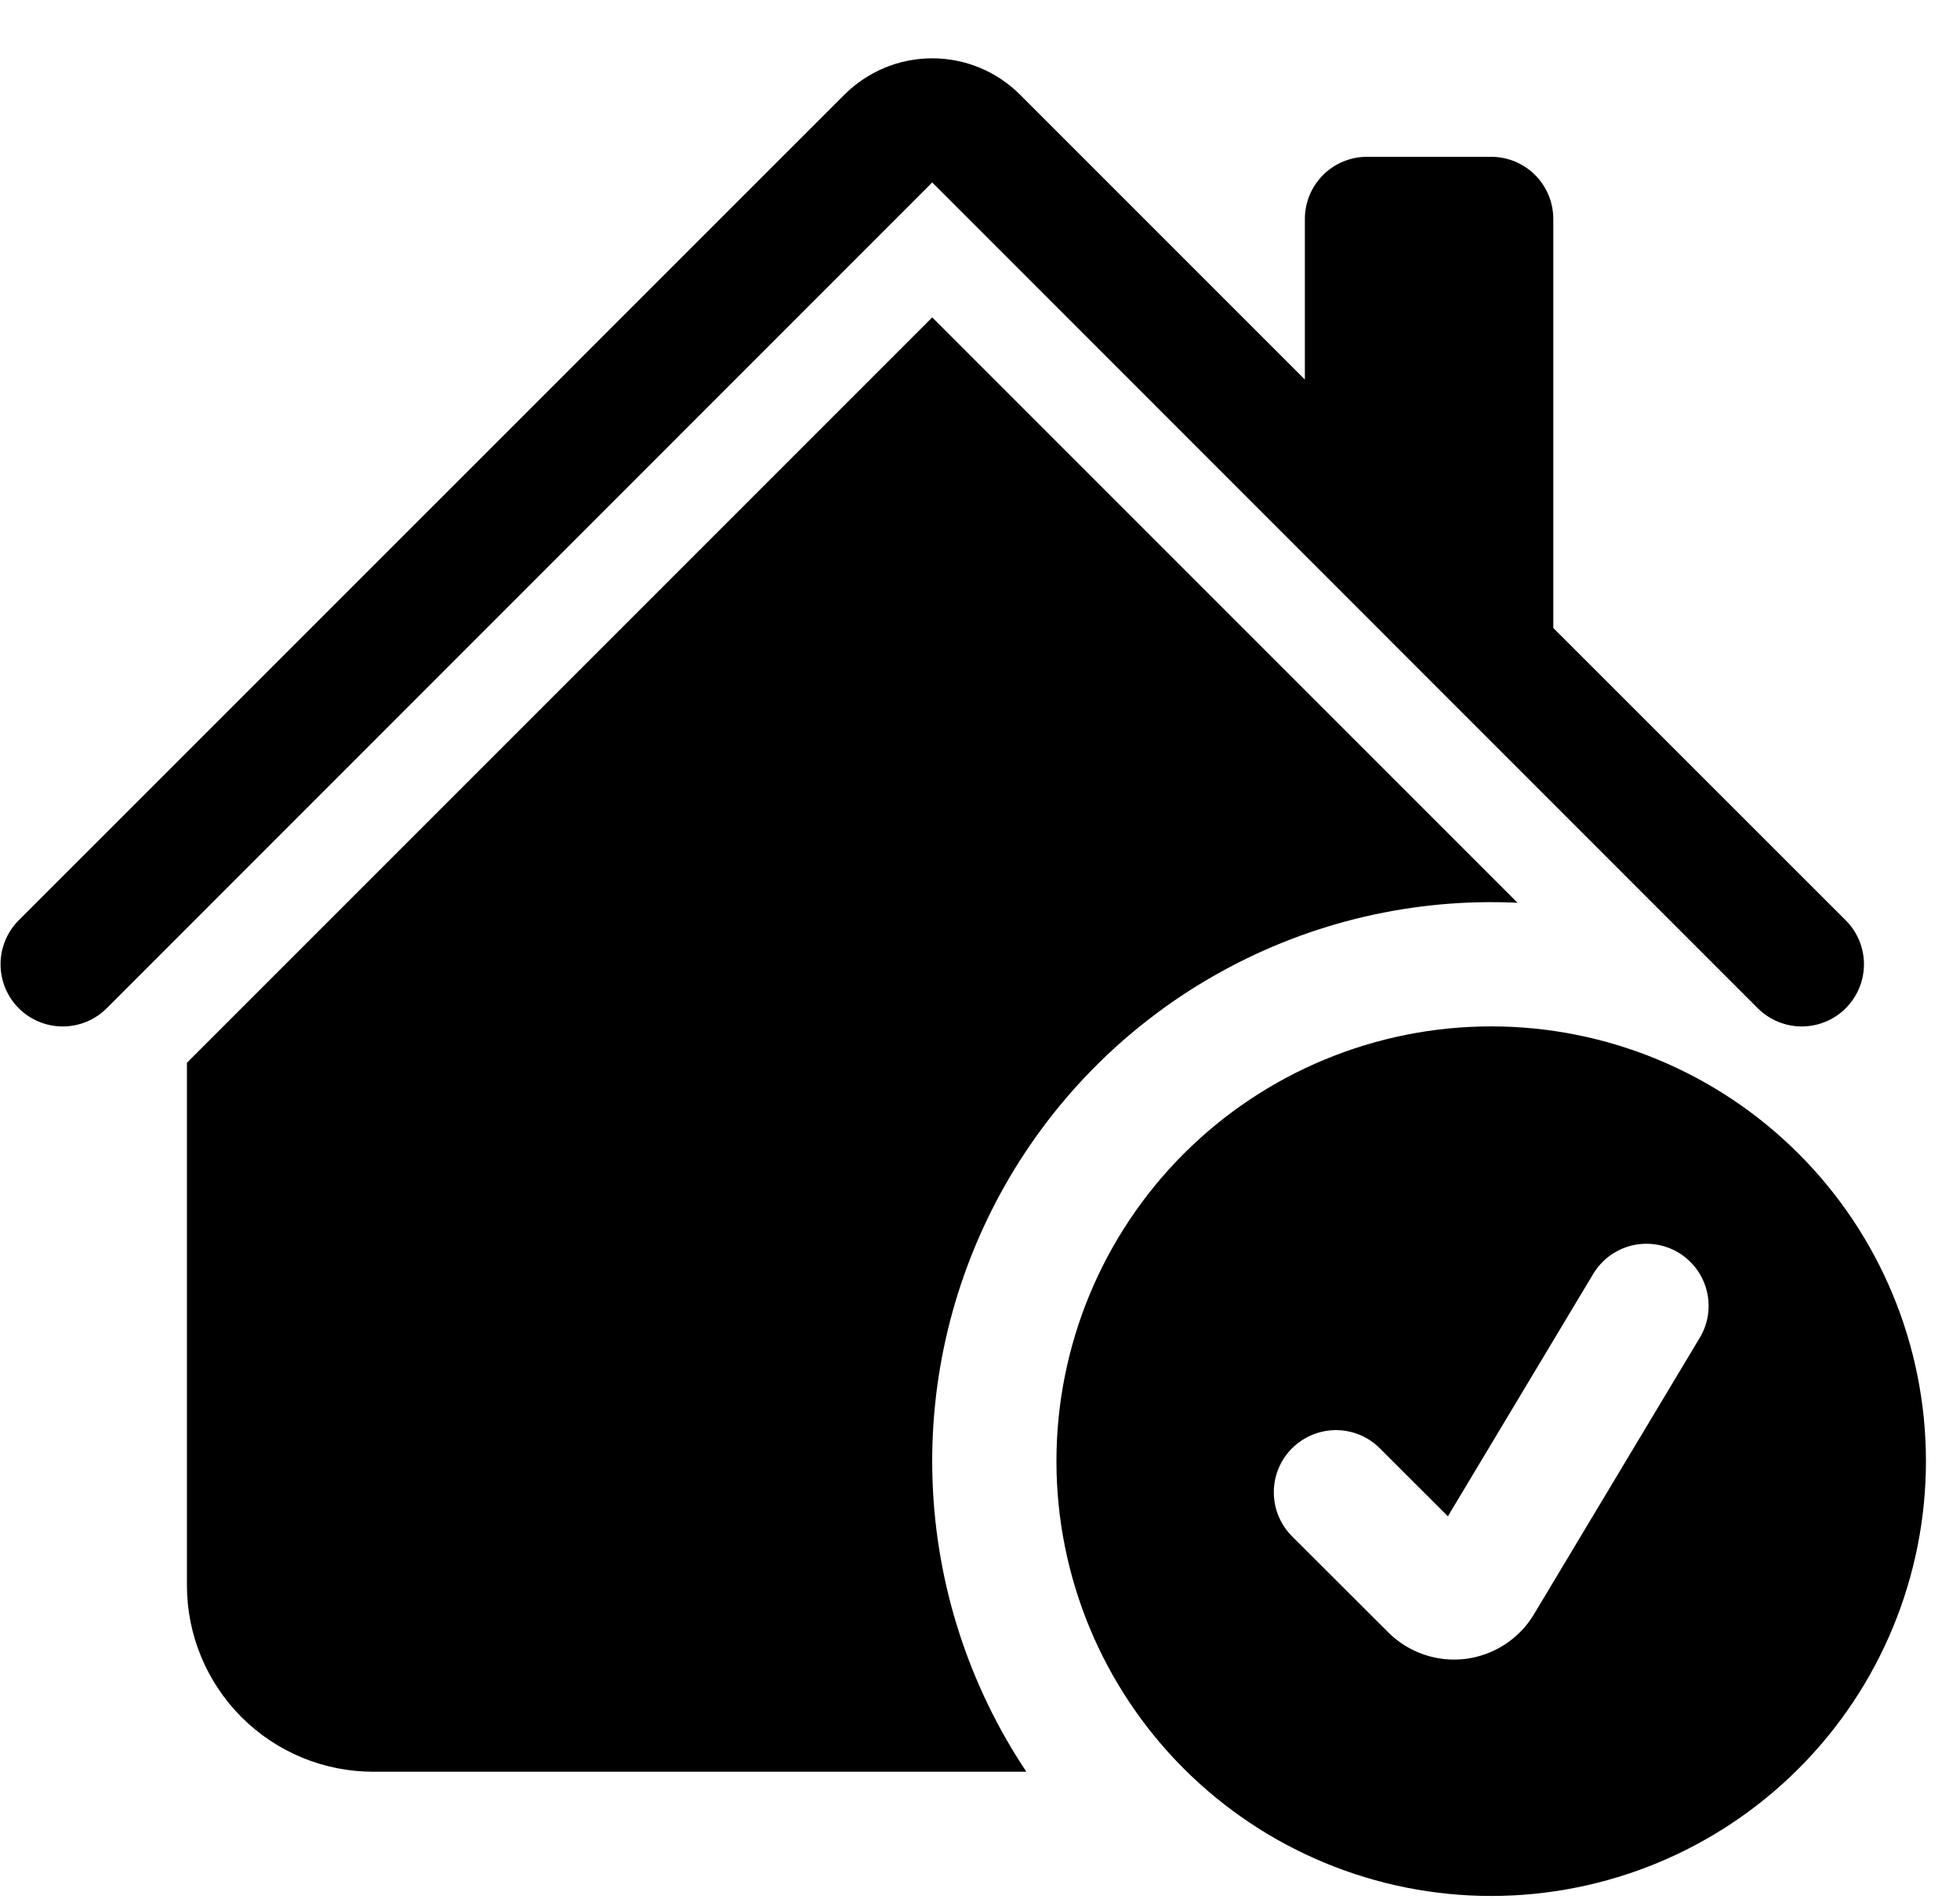 <svg width="32" height="31" viewBox="0 0 32 31" fill="none" xmlns="http://www.w3.org/2000/svg">
<path d="M16.654 1.546C16.274 1.165 15.758 0.952 15.22 0.952C14.682 0.952 14.167 1.165 13.786 1.546L0.306 15.024C0.212 15.118 0.137 15.23 0.086 15.353C0.035 15.476 0.009 15.608 0.009 15.742C0.009 15.875 0.035 16.007 0.086 16.13C0.137 16.253 0.212 16.366 0.306 16.46C0.497 16.65 0.755 16.757 1.024 16.757C1.157 16.757 1.289 16.731 1.413 16.68C1.536 16.629 1.648 16.554 1.742 16.46L15.22 2.979L28.698 16.46C28.889 16.65 29.147 16.757 29.416 16.757C29.686 16.757 29.944 16.65 30.134 16.46C30.325 16.269 30.432 16.011 30.432 15.742C30.432 15.473 30.325 15.214 30.134 15.024L25.36 10.252V3.574C25.36 3.305 25.253 3.047 25.063 2.857C24.873 2.667 24.615 2.56 24.346 2.56H22.318C22.049 2.56 21.791 2.667 21.601 2.857C21.411 3.047 21.304 3.305 21.304 3.574V6.196L16.654 1.546Z" fill="black"/>
<path d="M15.22 5.182L24.776 14.738C23.089 14.658 21.413 15.048 19.934 15.865C18.455 16.681 17.232 17.892 16.401 19.363C15.57 20.834 15.163 22.506 15.226 24.194C15.289 25.882 15.819 27.519 16.757 28.924H6.094C5.287 28.924 4.513 28.603 3.943 28.033C3.373 27.462 3.052 26.689 3.052 25.882V17.35L15.22 5.182Z" fill="black"/>
<path d="M24.346 30.952C26.229 30.952 28.034 30.204 29.365 28.873C30.697 27.542 31.444 25.736 31.444 23.854C31.444 21.971 30.697 20.166 29.365 18.835C28.034 17.504 26.229 16.756 24.346 16.756C22.464 16.756 20.658 17.504 19.327 18.835C17.996 20.166 17.248 21.971 17.248 23.854C17.248 25.736 17.996 27.542 19.327 28.873C20.658 30.204 22.464 30.952 24.346 30.952ZM27.751 21.84L25.044 26.354C24.925 26.553 24.762 26.721 24.568 26.847C24.375 26.973 24.154 27.053 23.925 27.082C23.695 27.11 23.462 27.085 23.244 27.01C23.025 26.934 22.826 26.81 22.663 26.646L21.093 25.079C20.903 24.888 20.797 24.63 20.797 24.361C20.797 24.092 20.904 23.834 21.094 23.644C21.285 23.454 21.543 23.347 21.812 23.347C22.081 23.347 22.339 23.454 22.529 23.645L23.639 24.754L26.011 20.798C26.08 20.683 26.17 20.584 26.277 20.504C26.384 20.425 26.506 20.367 26.635 20.335C26.764 20.303 26.898 20.296 27.03 20.316C27.162 20.335 27.288 20.38 27.403 20.449C27.517 20.517 27.616 20.608 27.696 20.714C27.775 20.821 27.833 20.943 27.865 21.072C27.898 21.201 27.904 21.336 27.885 21.467C27.865 21.599 27.82 21.726 27.751 21.84Z" fill="black"/>
</svg>
